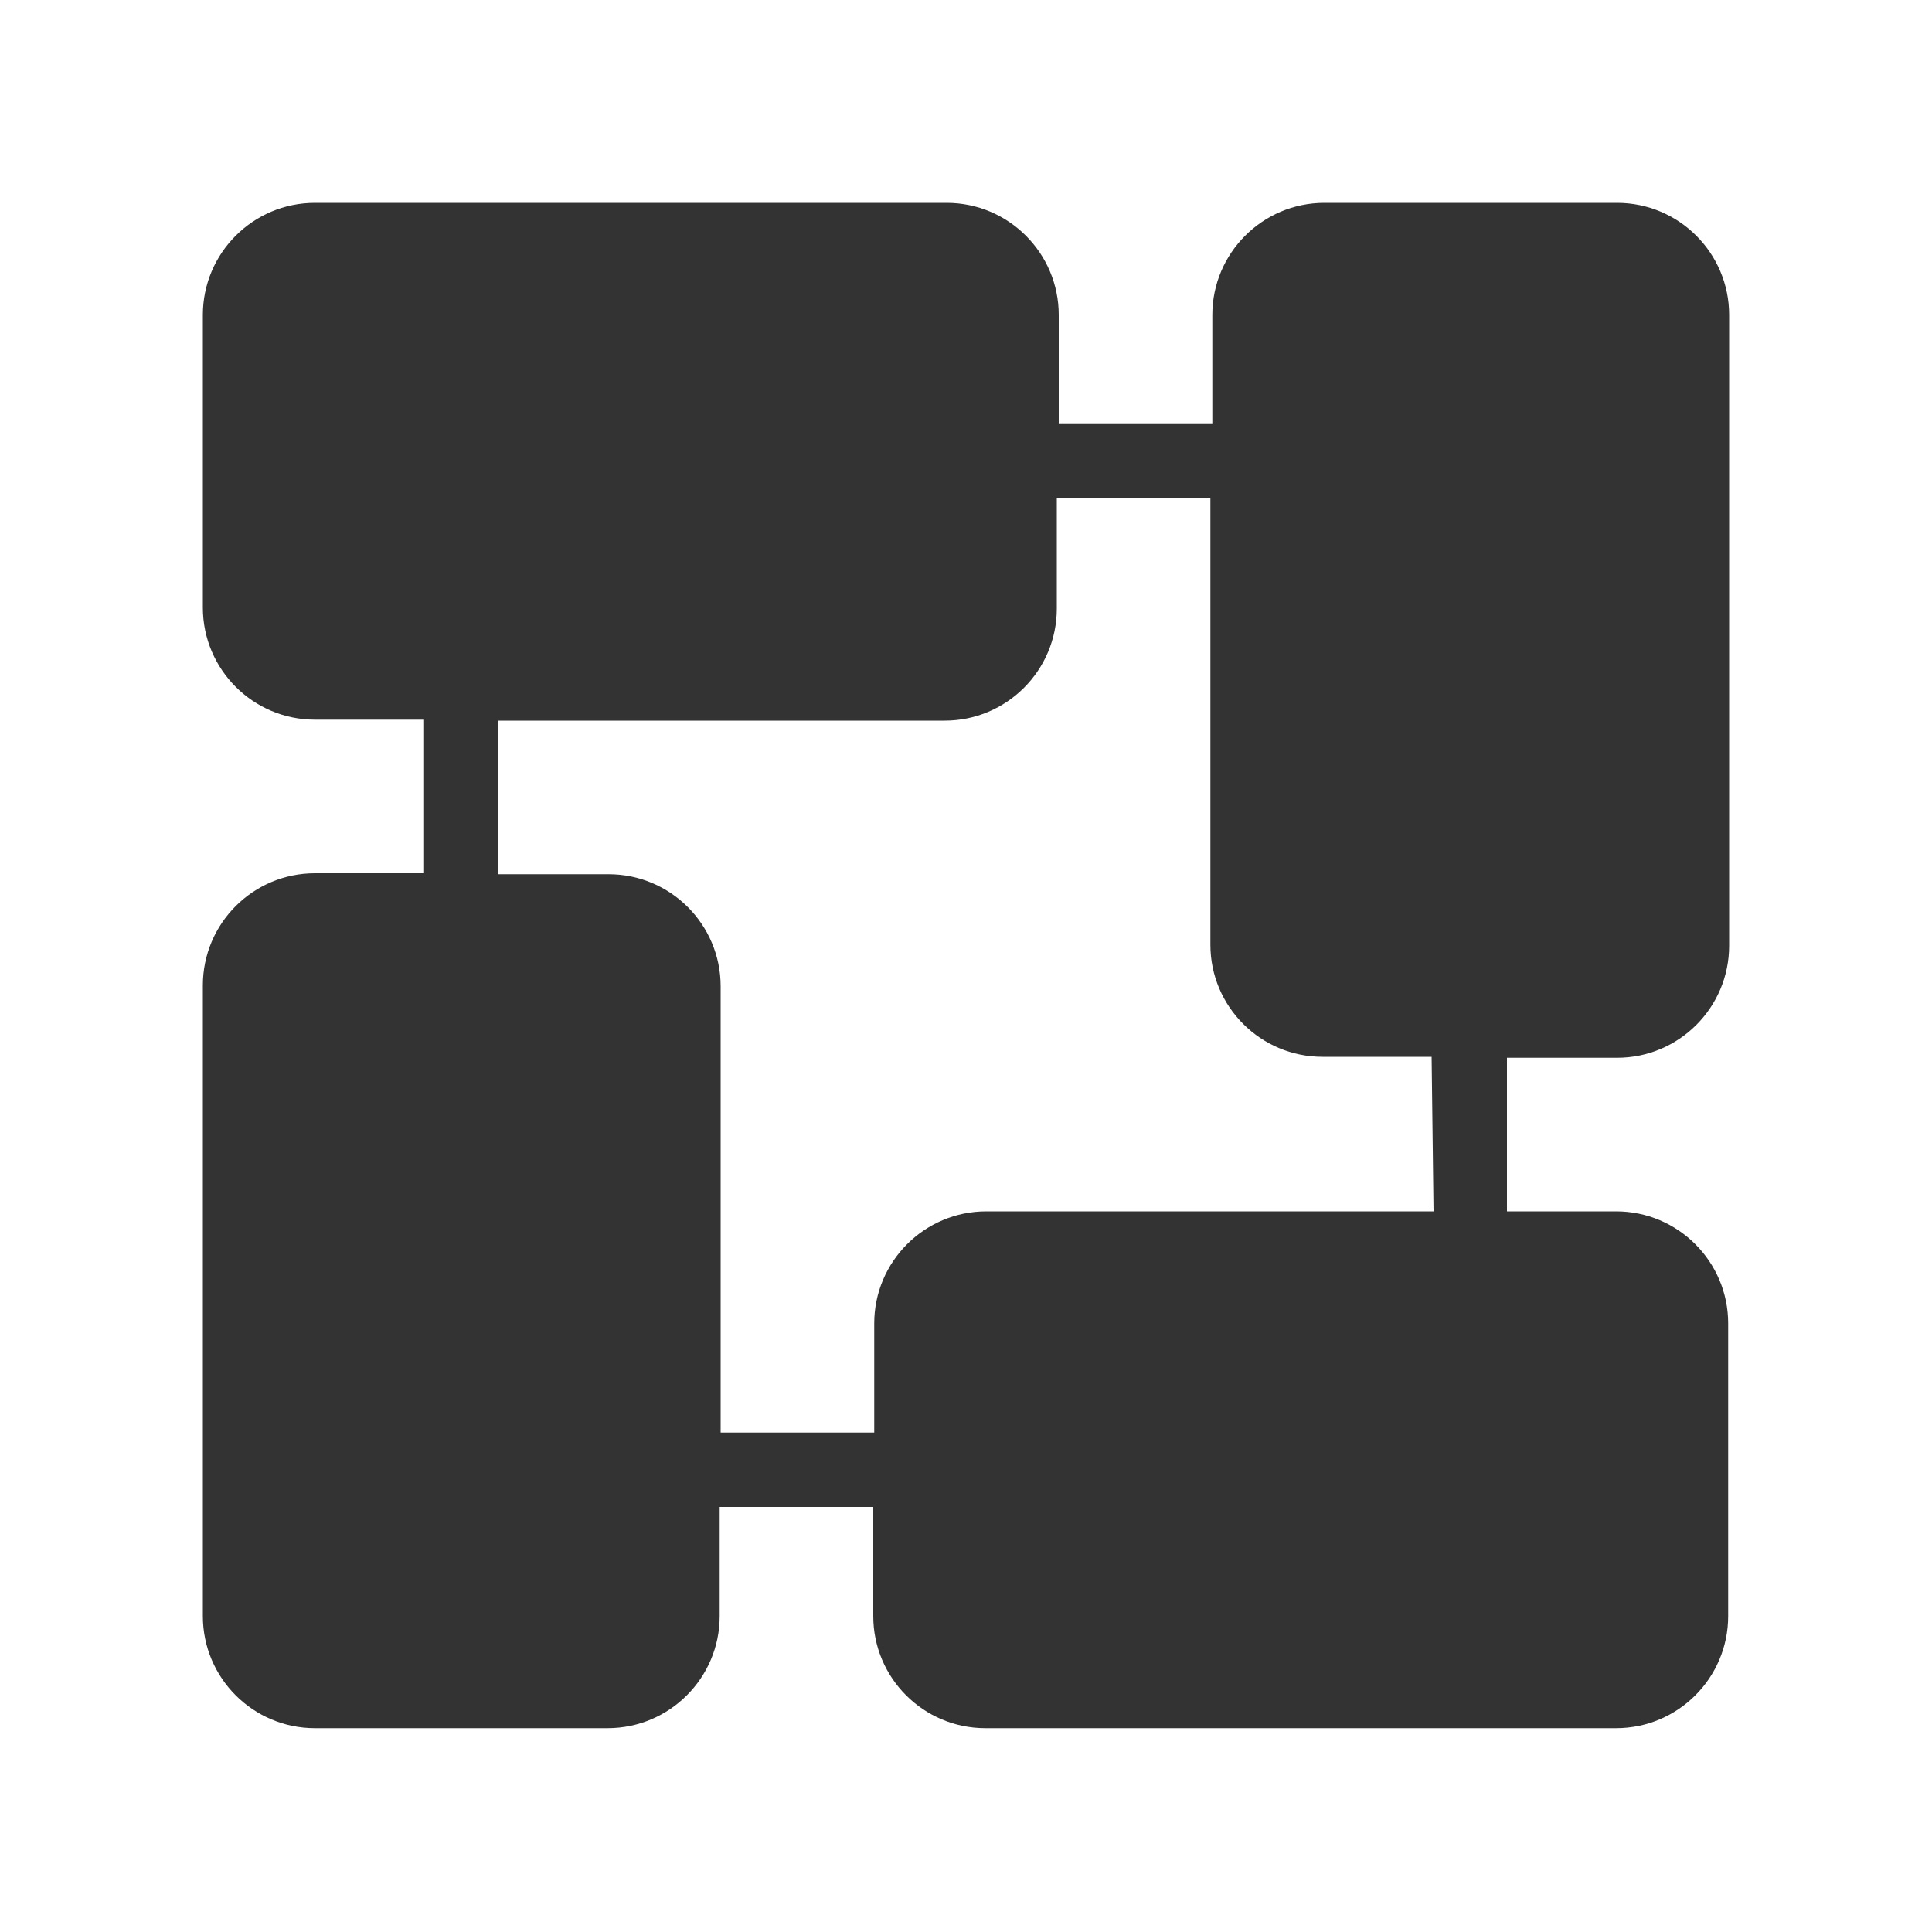 <?xml version="1.0" encoding="utf-8"?>
<!-- Generator: Adobe Illustrator 24.2.1, SVG Export Plug-In . SVG Version: 6.00 Build 0)  -->
<svg version="1.1" id="图层_2" xmlns="http://www.w3.org/2000/svg" xmlns:xlink="http://www.w3.org/1999/xlink" x="0px" y="0px"
	 viewBox="0 0 200 200" enable-background="new 0 0 200 200" xml:space="preserve">
<path fill="#333333" d="M167.4,109.5c6.4,0,11.6-5.2,11.6-11.6V32.6c0-6.4-5.2-11.6-11.6-11.6h-30.3c-6.4,0-11.6,5.2-11.6,11.6v11.3
	h-15.9V32.6c0-6.4-5.2-11.6-11.6-11.6H32.6C26.2,21,21,26.2,21,32.6v30.3c0,6.4,5.2,11.6,11.6,11.6h11.3v15.9H32.6
	c-6.4,0-11.6,5.2-11.6,11.6v65.3c0,6.4,5.2,11.6,11.6,11.6h30.3c6.4,0,11.6-5.2,11.6-11.6v-11.3h15.9v11.3c0,6.4,5.2,11.6,11.6,11.6
	h65.3c6.4,0,11.6-5.2,11.6-11.6v-30.3c0-6.4-5.2-11.6-11.6-11.6h-11.3v-15.9H167.4L167.4,109.5z M148.4,125.4h-46.3
	c-6.4,0-11.6,5.2-11.6,11.6v11.3H74.6v-46.2c0-6.4-5.2-11.6-11.6-11.6H51.6V74.6h46.2c6.4,0,11.6-5.2,11.6-11.6V51.6h15.9v46.2
	c0,6.4,5.2,11.6,11.6,11.6h11.3L148.4,125.4L148.4,125.4z"/>
</svg>
